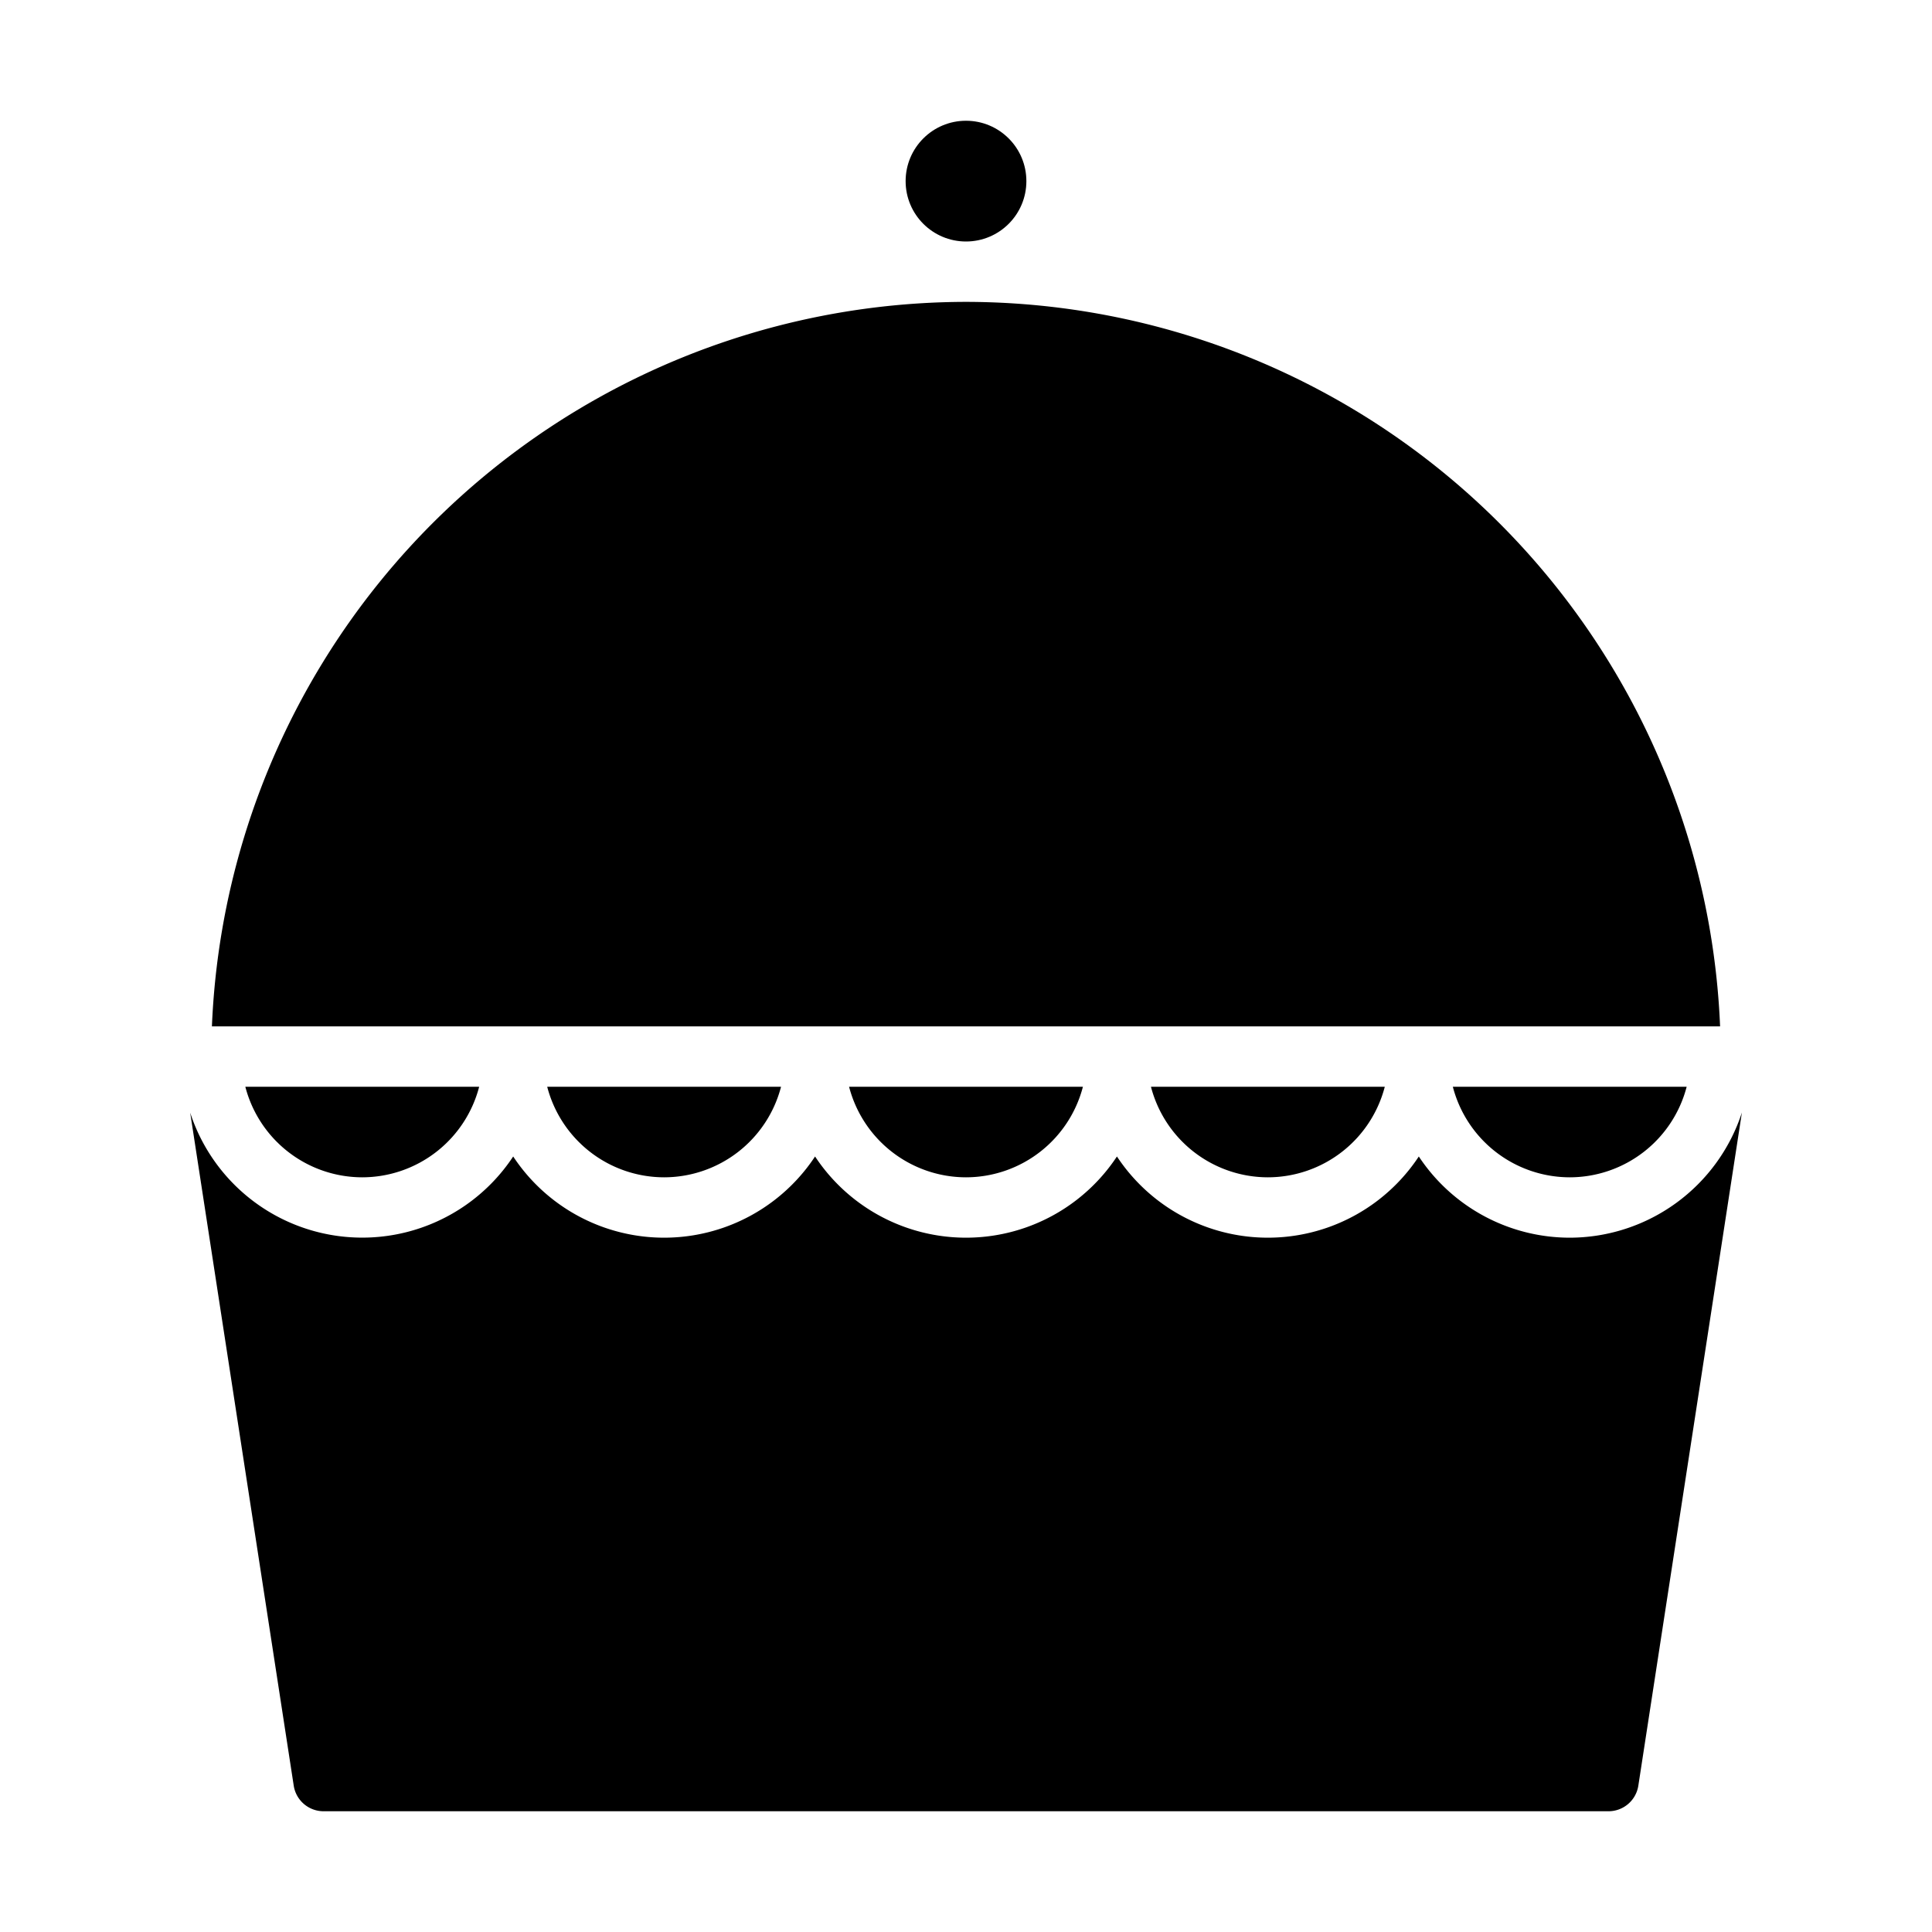 <svg xmlns="http://www.w3.org/2000/svg" viewBox="0 0 64 64" x="0px" y="0px"><g><circle cx="32" cy="6" r="2"></circle><path d="M32,10A25.031,25.031,0,0,0,7.02,34H56.98A25.031,25.031,0,0,0,32,10Z"></path><path d="M52,41a6,6,0,0,1-5-2.69,5.992,5.992,0,0,1-10,0,5.992,5.992,0,0,1-10,0,5.992,5.992,0,0,1-10,0A5.994,5.994,0,0,1,6.3,36.858l3.43,22.294a1,1,0,0,0,.988.848H53.284a1,1,0,0,0,.988-.848l3.431-22.3A6.007,6.007,0,0,1,52,41Z"></path><path d="M52,39a4.006,4.006,0,0,0,3.873-3H48.127A4.006,4.006,0,0,0,52,39Z"></path><path d="M12,39a4.006,4.006,0,0,0,3.873-3H8.127A4.006,4.006,0,0,0,12,39Z"></path><path d="M22,39a4.006,4.006,0,0,0,3.873-3H18.127A4.006,4.006,0,0,0,22,39Z"></path><path d="M42,39a4.006,4.006,0,0,0,3.873-3H38.127A4.006,4.006,0,0,0,42,39Z"></path><path d="M32,39a4.006,4.006,0,0,0,3.873-3H28.127A4.006,4.006,0,0,0,32,39Z"></path></g></svg>